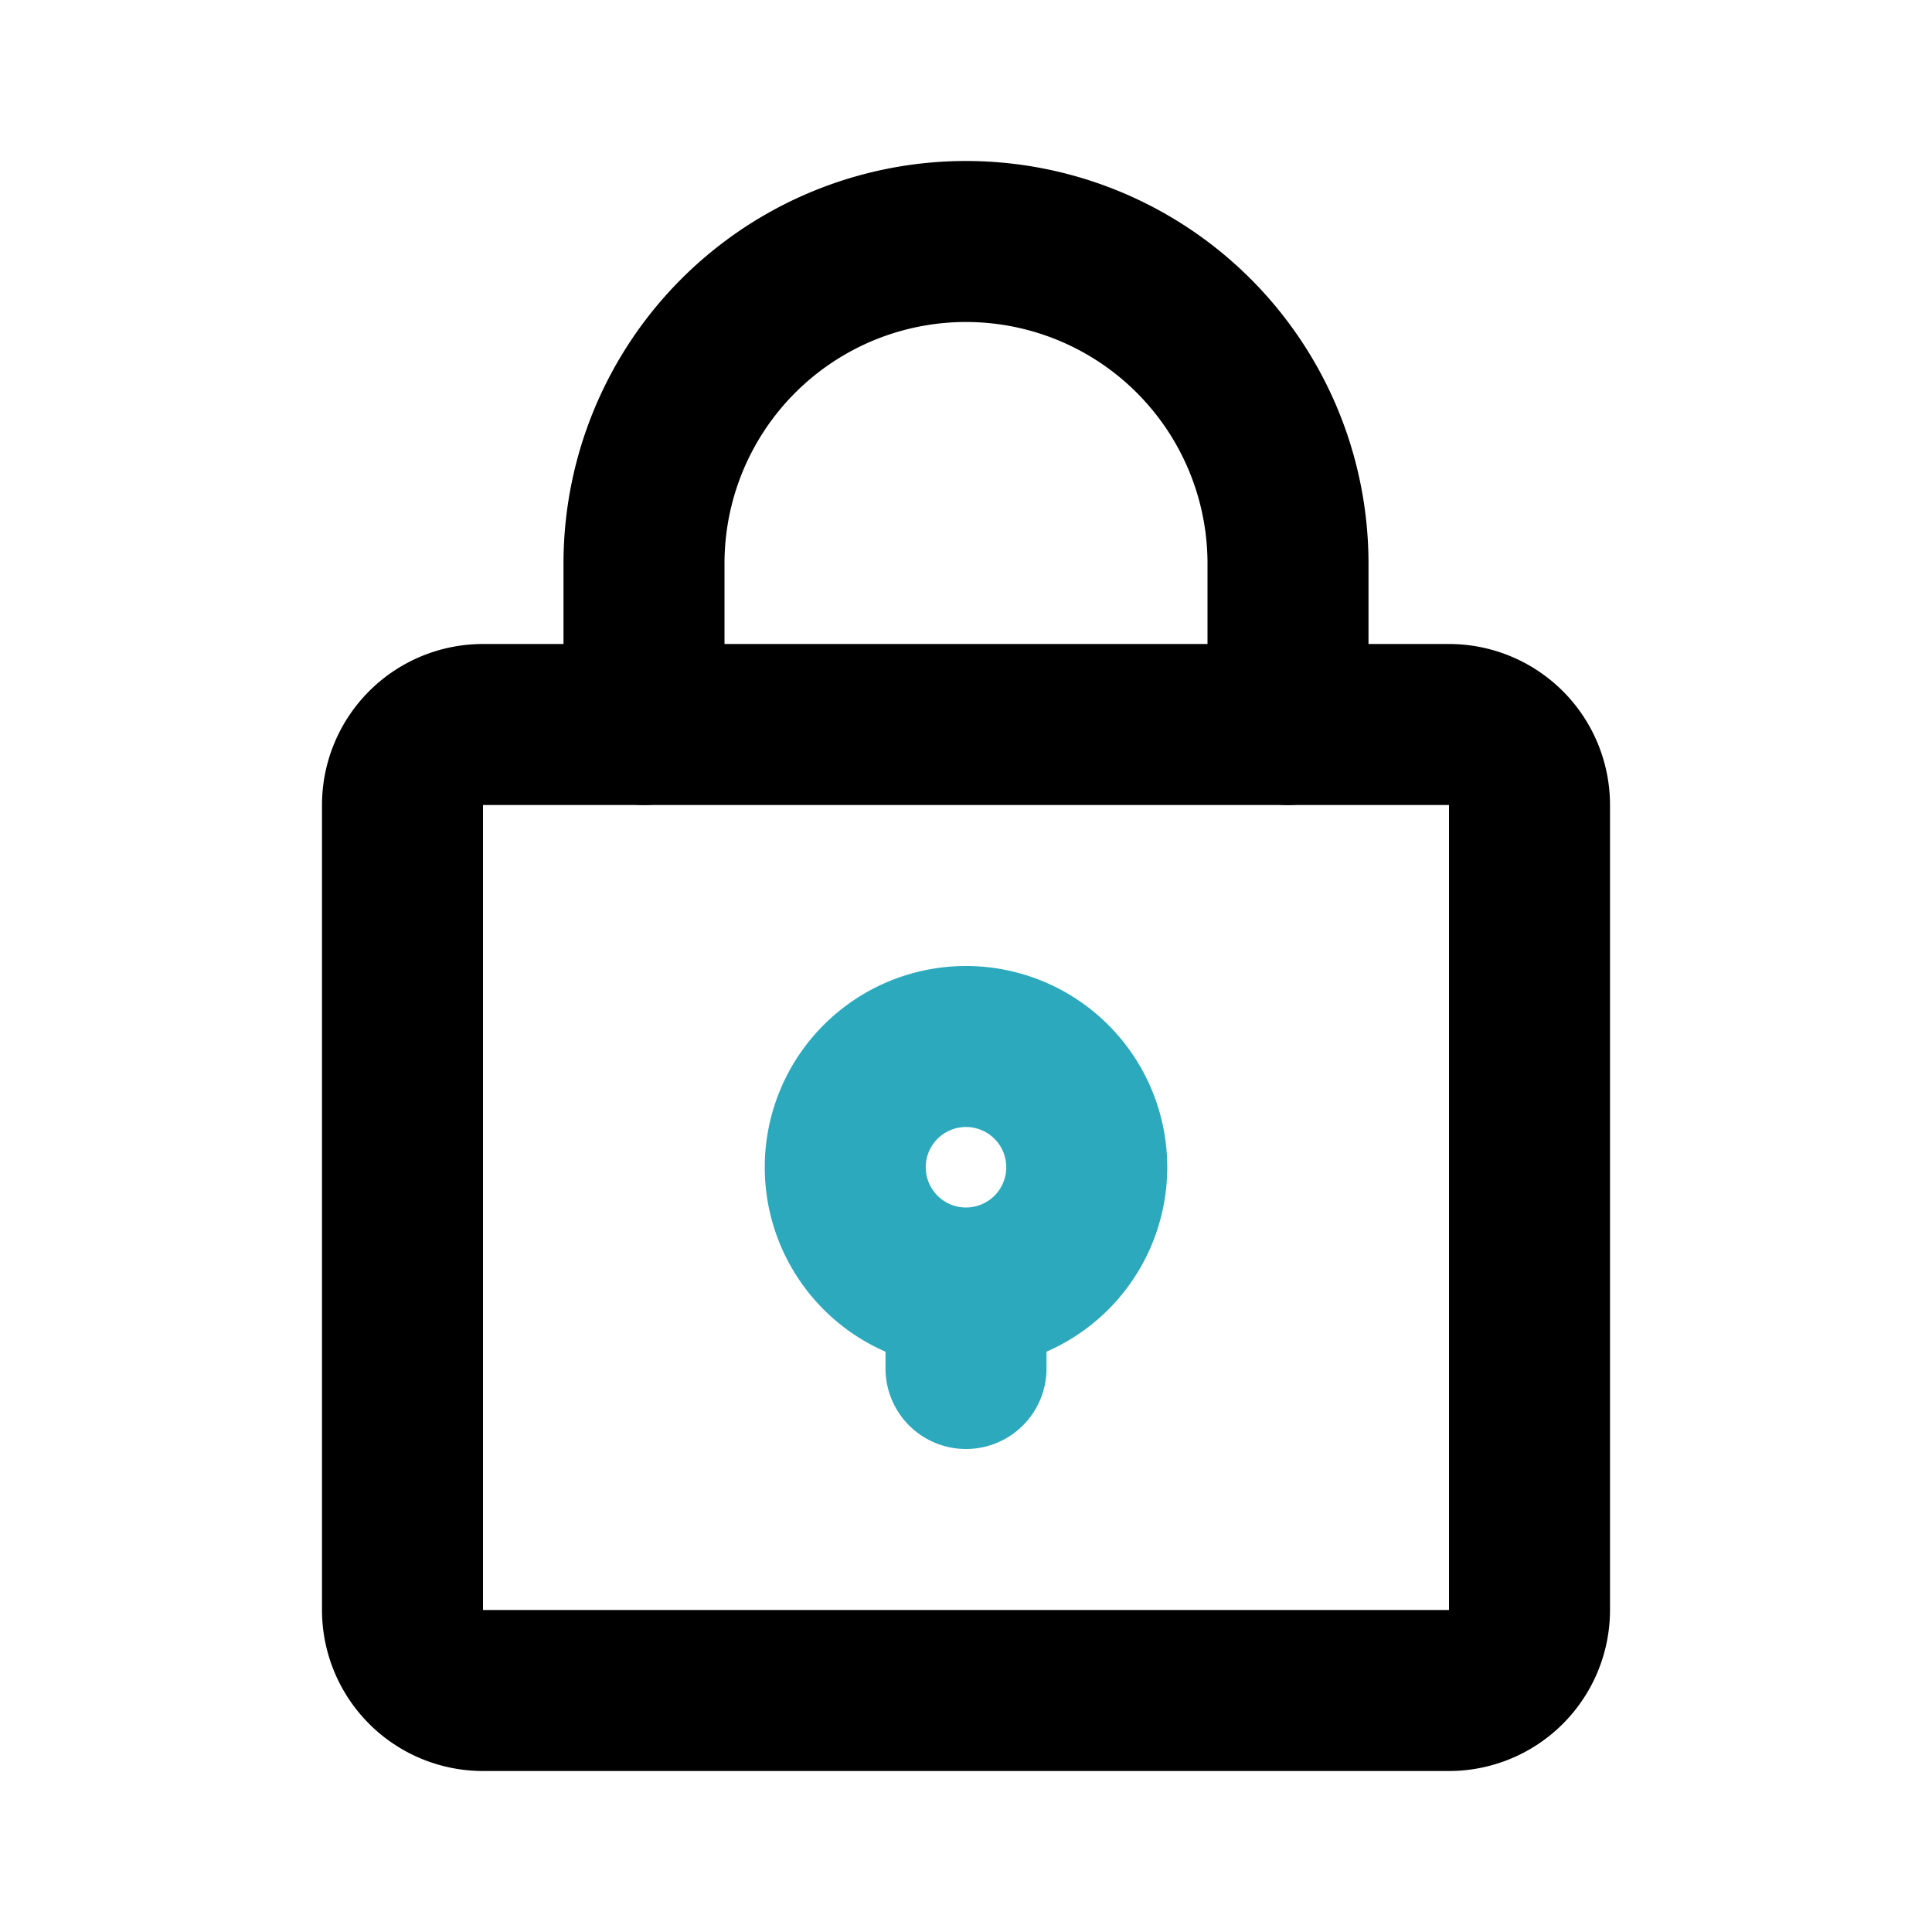 <svg width="80" height="80" viewBox="0 0 24 24" data-name="Line Color" xmlns="http://www.w3.org/2000/svg" class="icon line-color"><path d="M13.5 14.5A1.5 1.5 0 1 1 12 13a1.5 1.5 0 0 1 1.5 1.5ZM12 17v-1" style="fill:none;stroke:#2ca9bc;stroke-linecap:round;stroke-linejoin:round;stroke-width:2"/><path transform="rotate(90 12 15)" style="fill:none;stroke:#000;stroke-linecap:round;stroke-linejoin:round;stroke-width:2" d="M7 8h10a1 1 0 0 1 1 1v12a1 1 0 0 1-1 1H7a1 1 0 0 1-1-1V9a1 1 0 0 1 1-1z"/><path data-name="primary" d="M16 9V7a4 4 0 0 0-4-4h0a4 4 0 0 0-4 4v2" style="fill:none;stroke:#000;stroke-linecap:round;stroke-linejoin:round;stroke-width:2"/></svg>